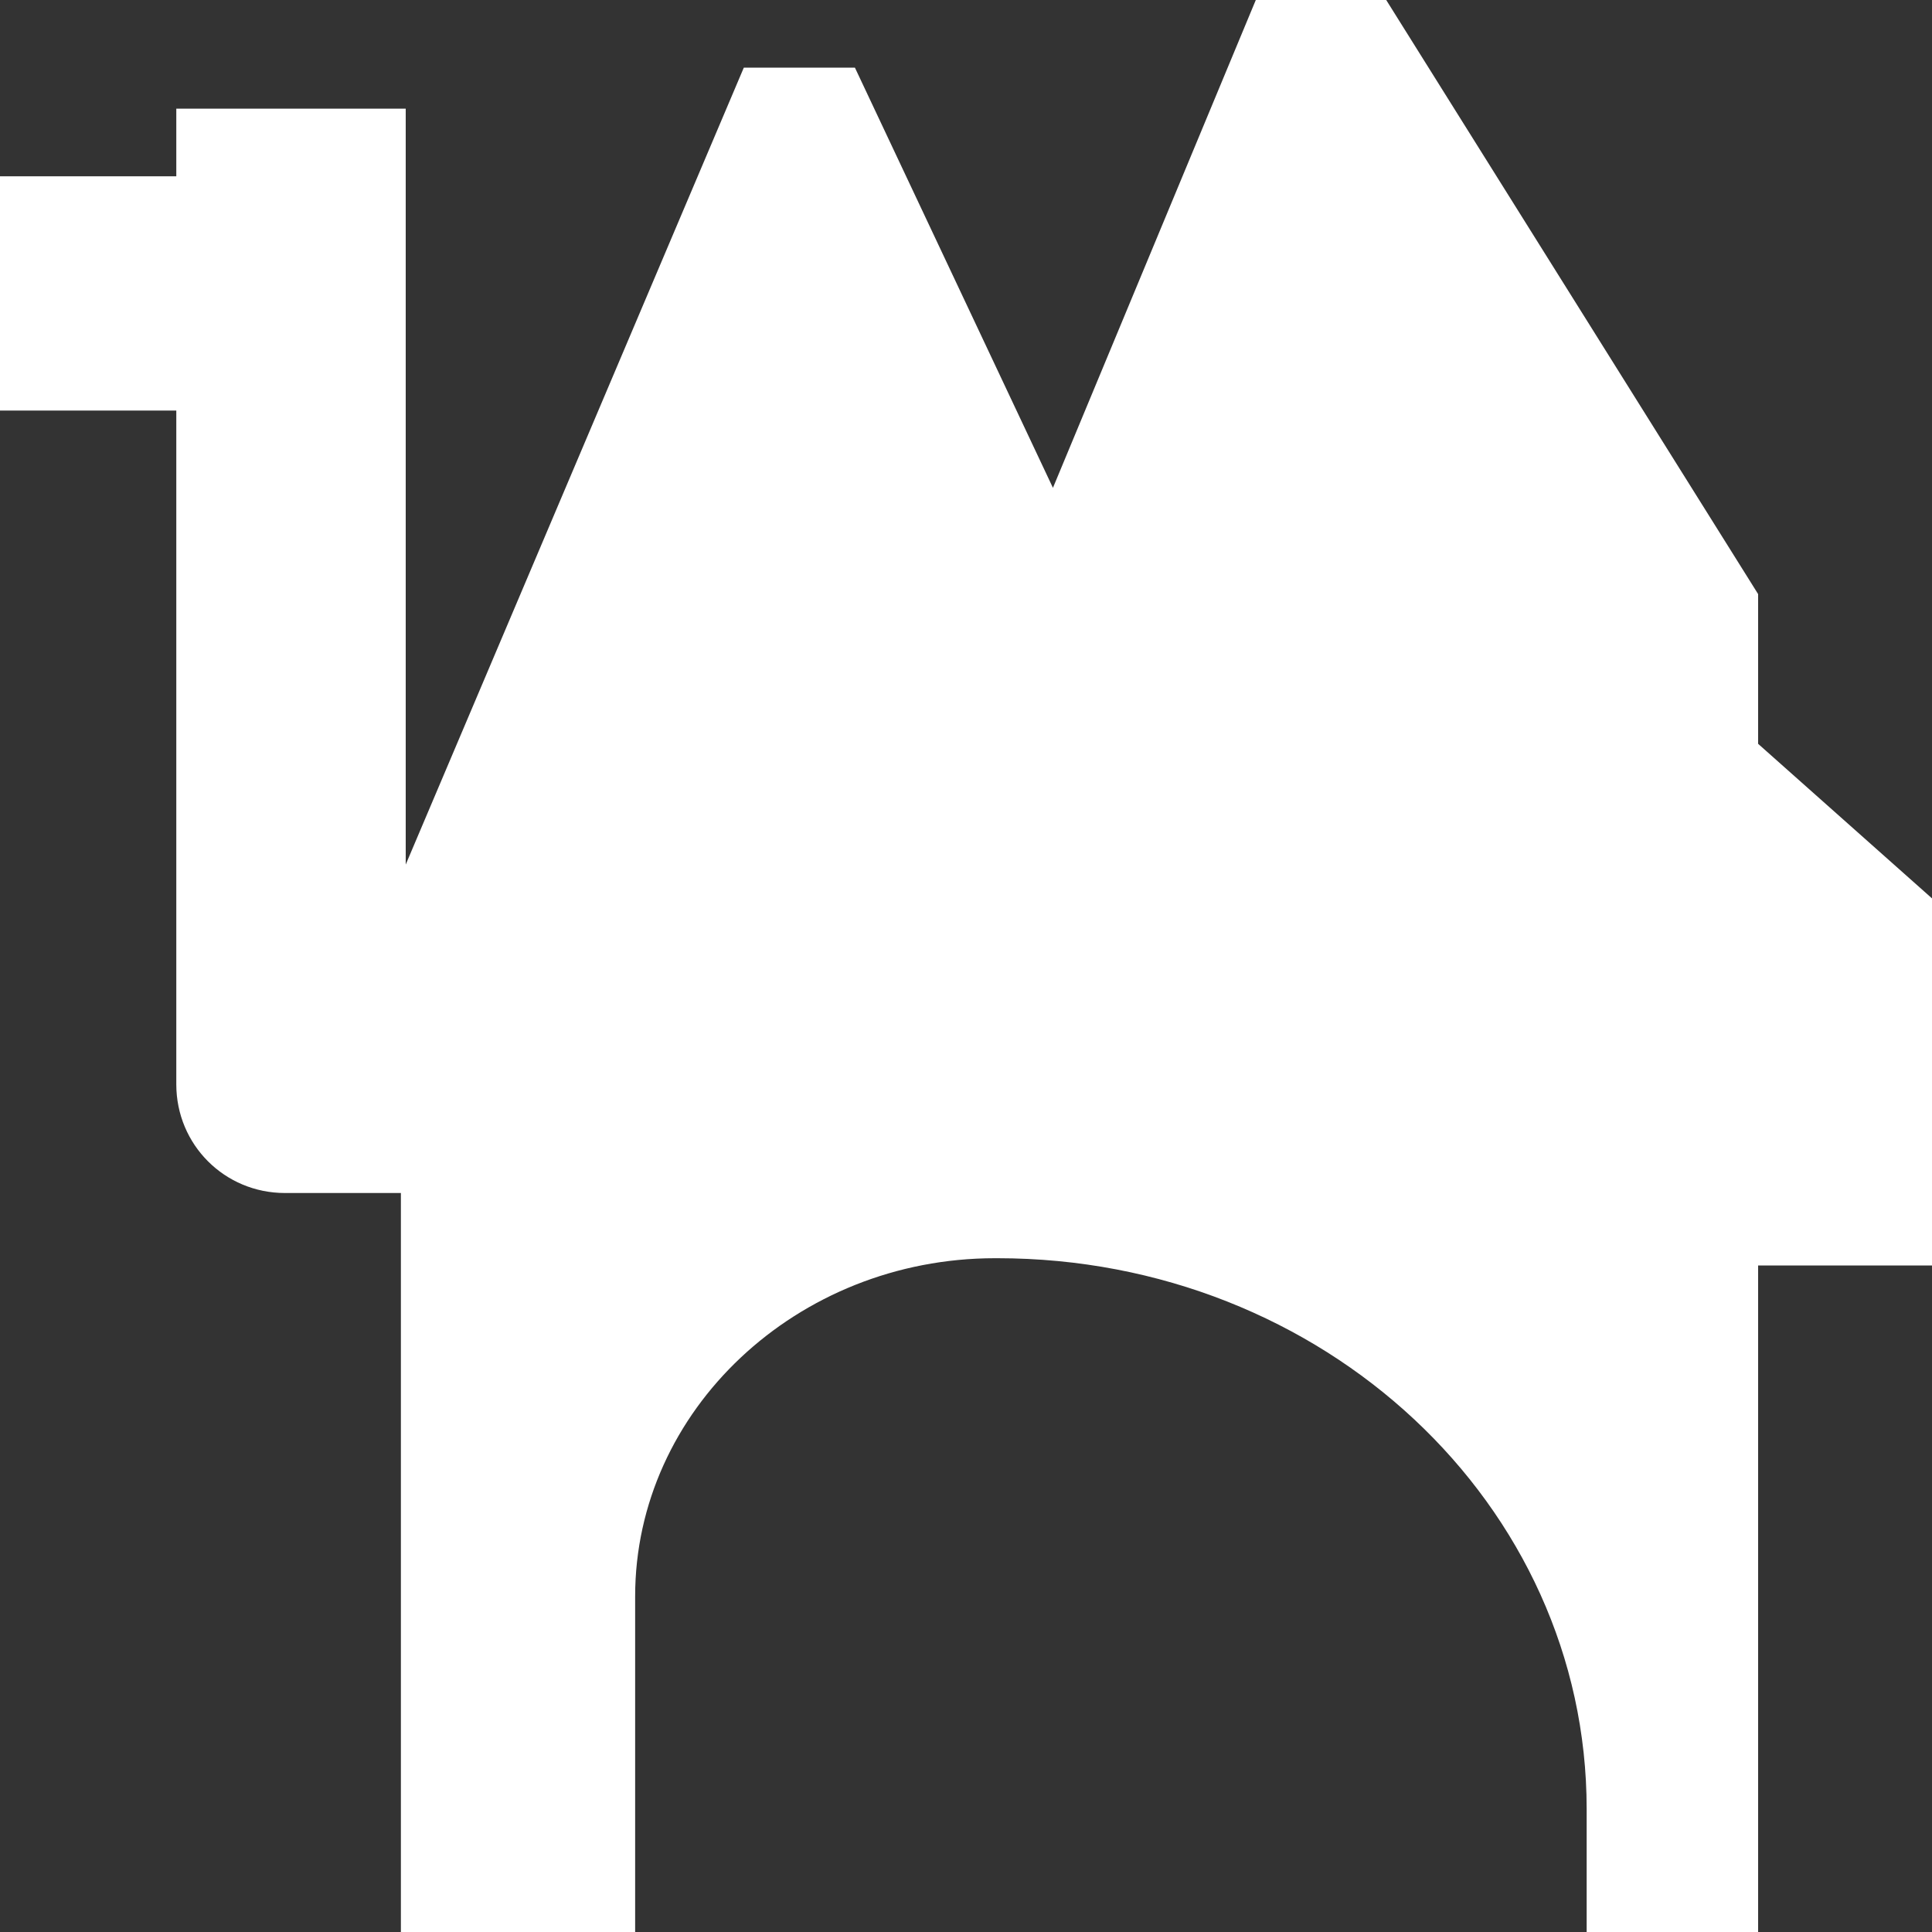 <?xml version="1.0" encoding="utf-8"?>
<!-- Generator: Adobe Illustrator 28.1.0, SVG Export Plug-In . SVG Version: 6.00 Build 0)  -->
<svg version="1.1" id="레이어_1" xmlns="http://www.w3.org/2000/svg" xmlns:xlink="http://www.w3.org/1999/xlink" x="0px"
	 y="0px" viewBox="0 0 80 80" style="enable-background:new 0 0 80 80;" xml:space="preserve">
<rect x="0" y="0" width="80" height="80" fill="#333333" stroke="none"/>
<style type="text/css">
	.st0{fill-rule:evenodd;clip-rule:evenodd;fill:#FFFFFF;}
</style>
<path class="st0" d="M72.8,30.8v-6.2L57.4,0H52l-8.4,20.2L35.4,2.8l-4.6,0l-14,33V4.5H7.3v2.8H0v9.7h7.3v27.9c0,2.5,2,4.5,4.5,4.5
	h4.8V80h9.7l0-13.9c0-7.7,6.7-14,14.9-14h0.1c13.5,0,24.4,10.2,24.4,22.8V80h7.1V52.4H80V37.2L72.8,30.8L72.8,30.8z"/>
</svg>
